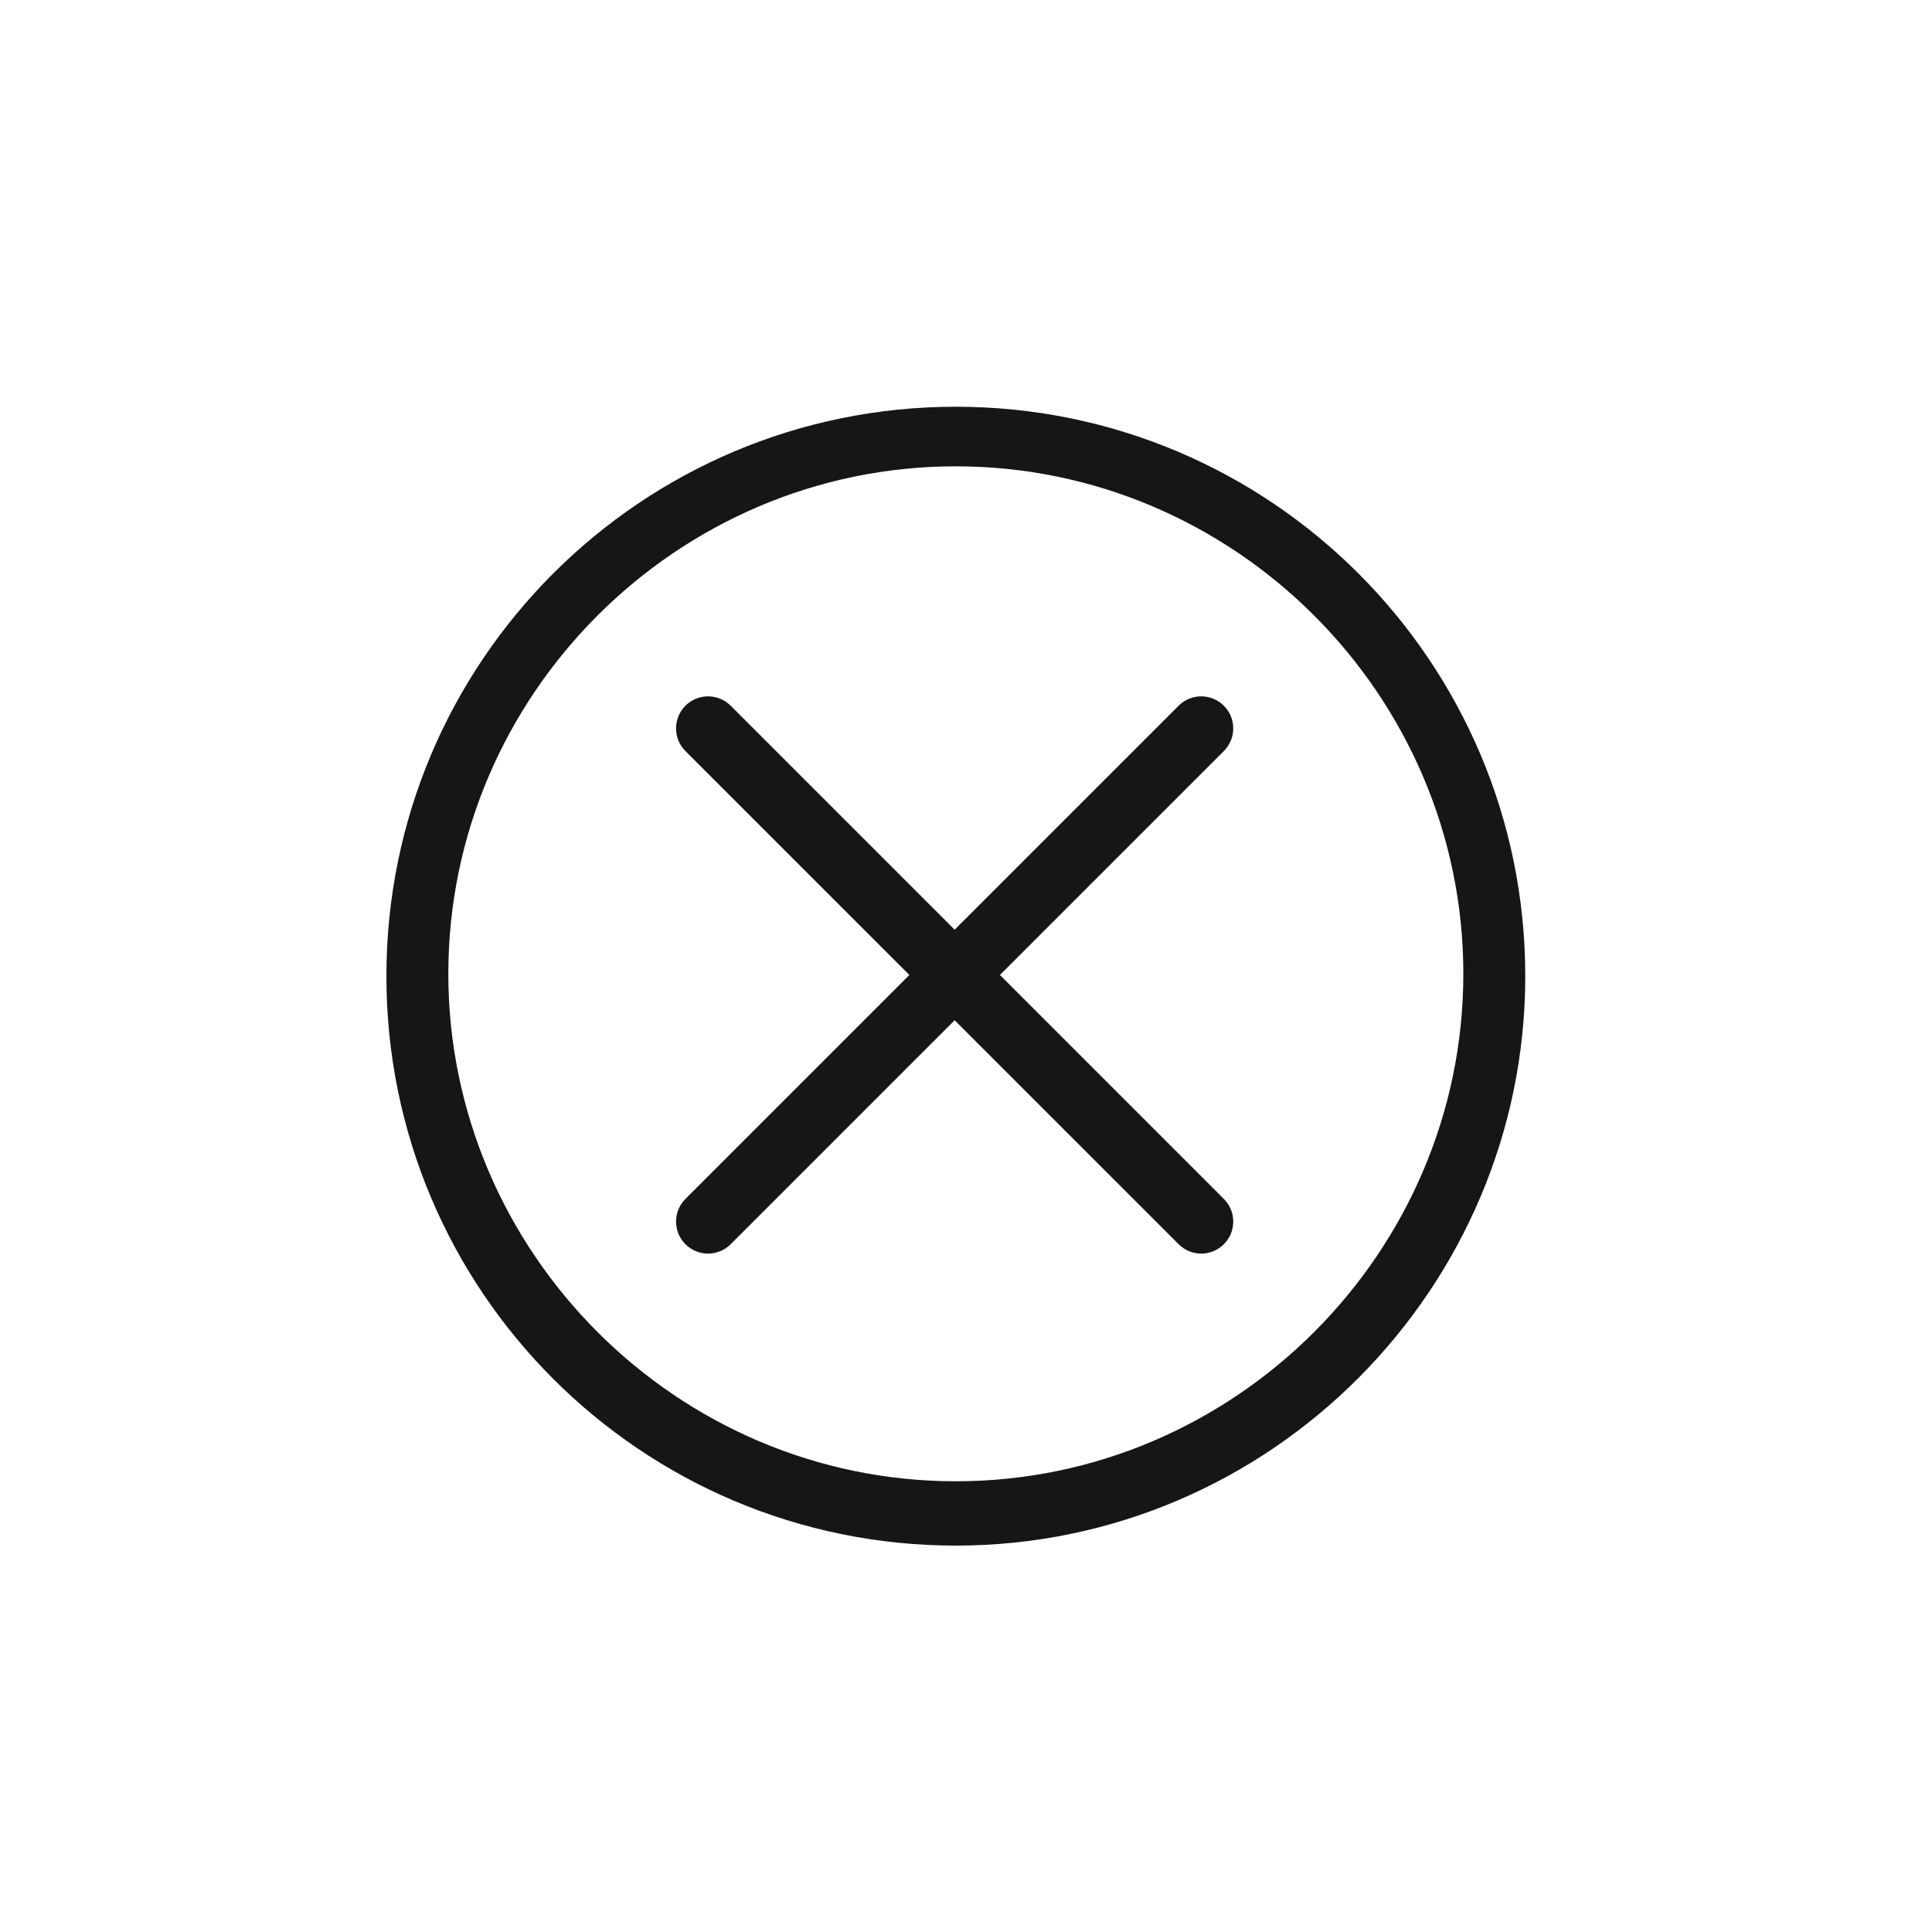 <svg width="38" height="38" viewBox="0 0 38 38" fill="none" xmlns="http://www.w3.org/2000/svg">
<g id="Close">
<path id="Fill-52" d="M18.8 30.4C12.614 30.4 7.6 25.386 7.6 19.2C7.6 13.014 12.614 8 18.8 8C24.986 8 30 13.014 30 19.2C30 25.339 24.986 30.4 18.8 30.4ZM18.8 9.172C13.317 9.172 8.818 13.67 8.818 19.153C8.818 24.636 13.317 29.135 18.8 29.135C24.283 29.135 28.782 24.636 28.782 19.153C28.782 13.67 24.283 9.172 18.8 9.172Z" fill="#161616"/>
<path id="Fill-53" d="M14.372 24.472C14.126 24.718 13.727 24.718 13.481 24.472C13.236 24.226 13.236 23.828 13.481 23.582L23.182 13.881C23.428 13.635 23.826 13.635 24.072 13.881C24.318 14.127 24.318 14.526 24.072 14.772L14.372 24.472Z" fill="#161616"/>
<path id="Fill-54" d="M24.072 24.472C23.826 24.718 23.428 24.718 23.182 24.472L13.481 14.772C13.236 14.526 13.236 14.127 13.481 13.881C13.727 13.635 14.126 13.635 14.372 13.881L24.072 23.582C24.318 23.828 24.318 24.226 24.072 24.472Z" fill="#161616"/>
</g>
</svg>
